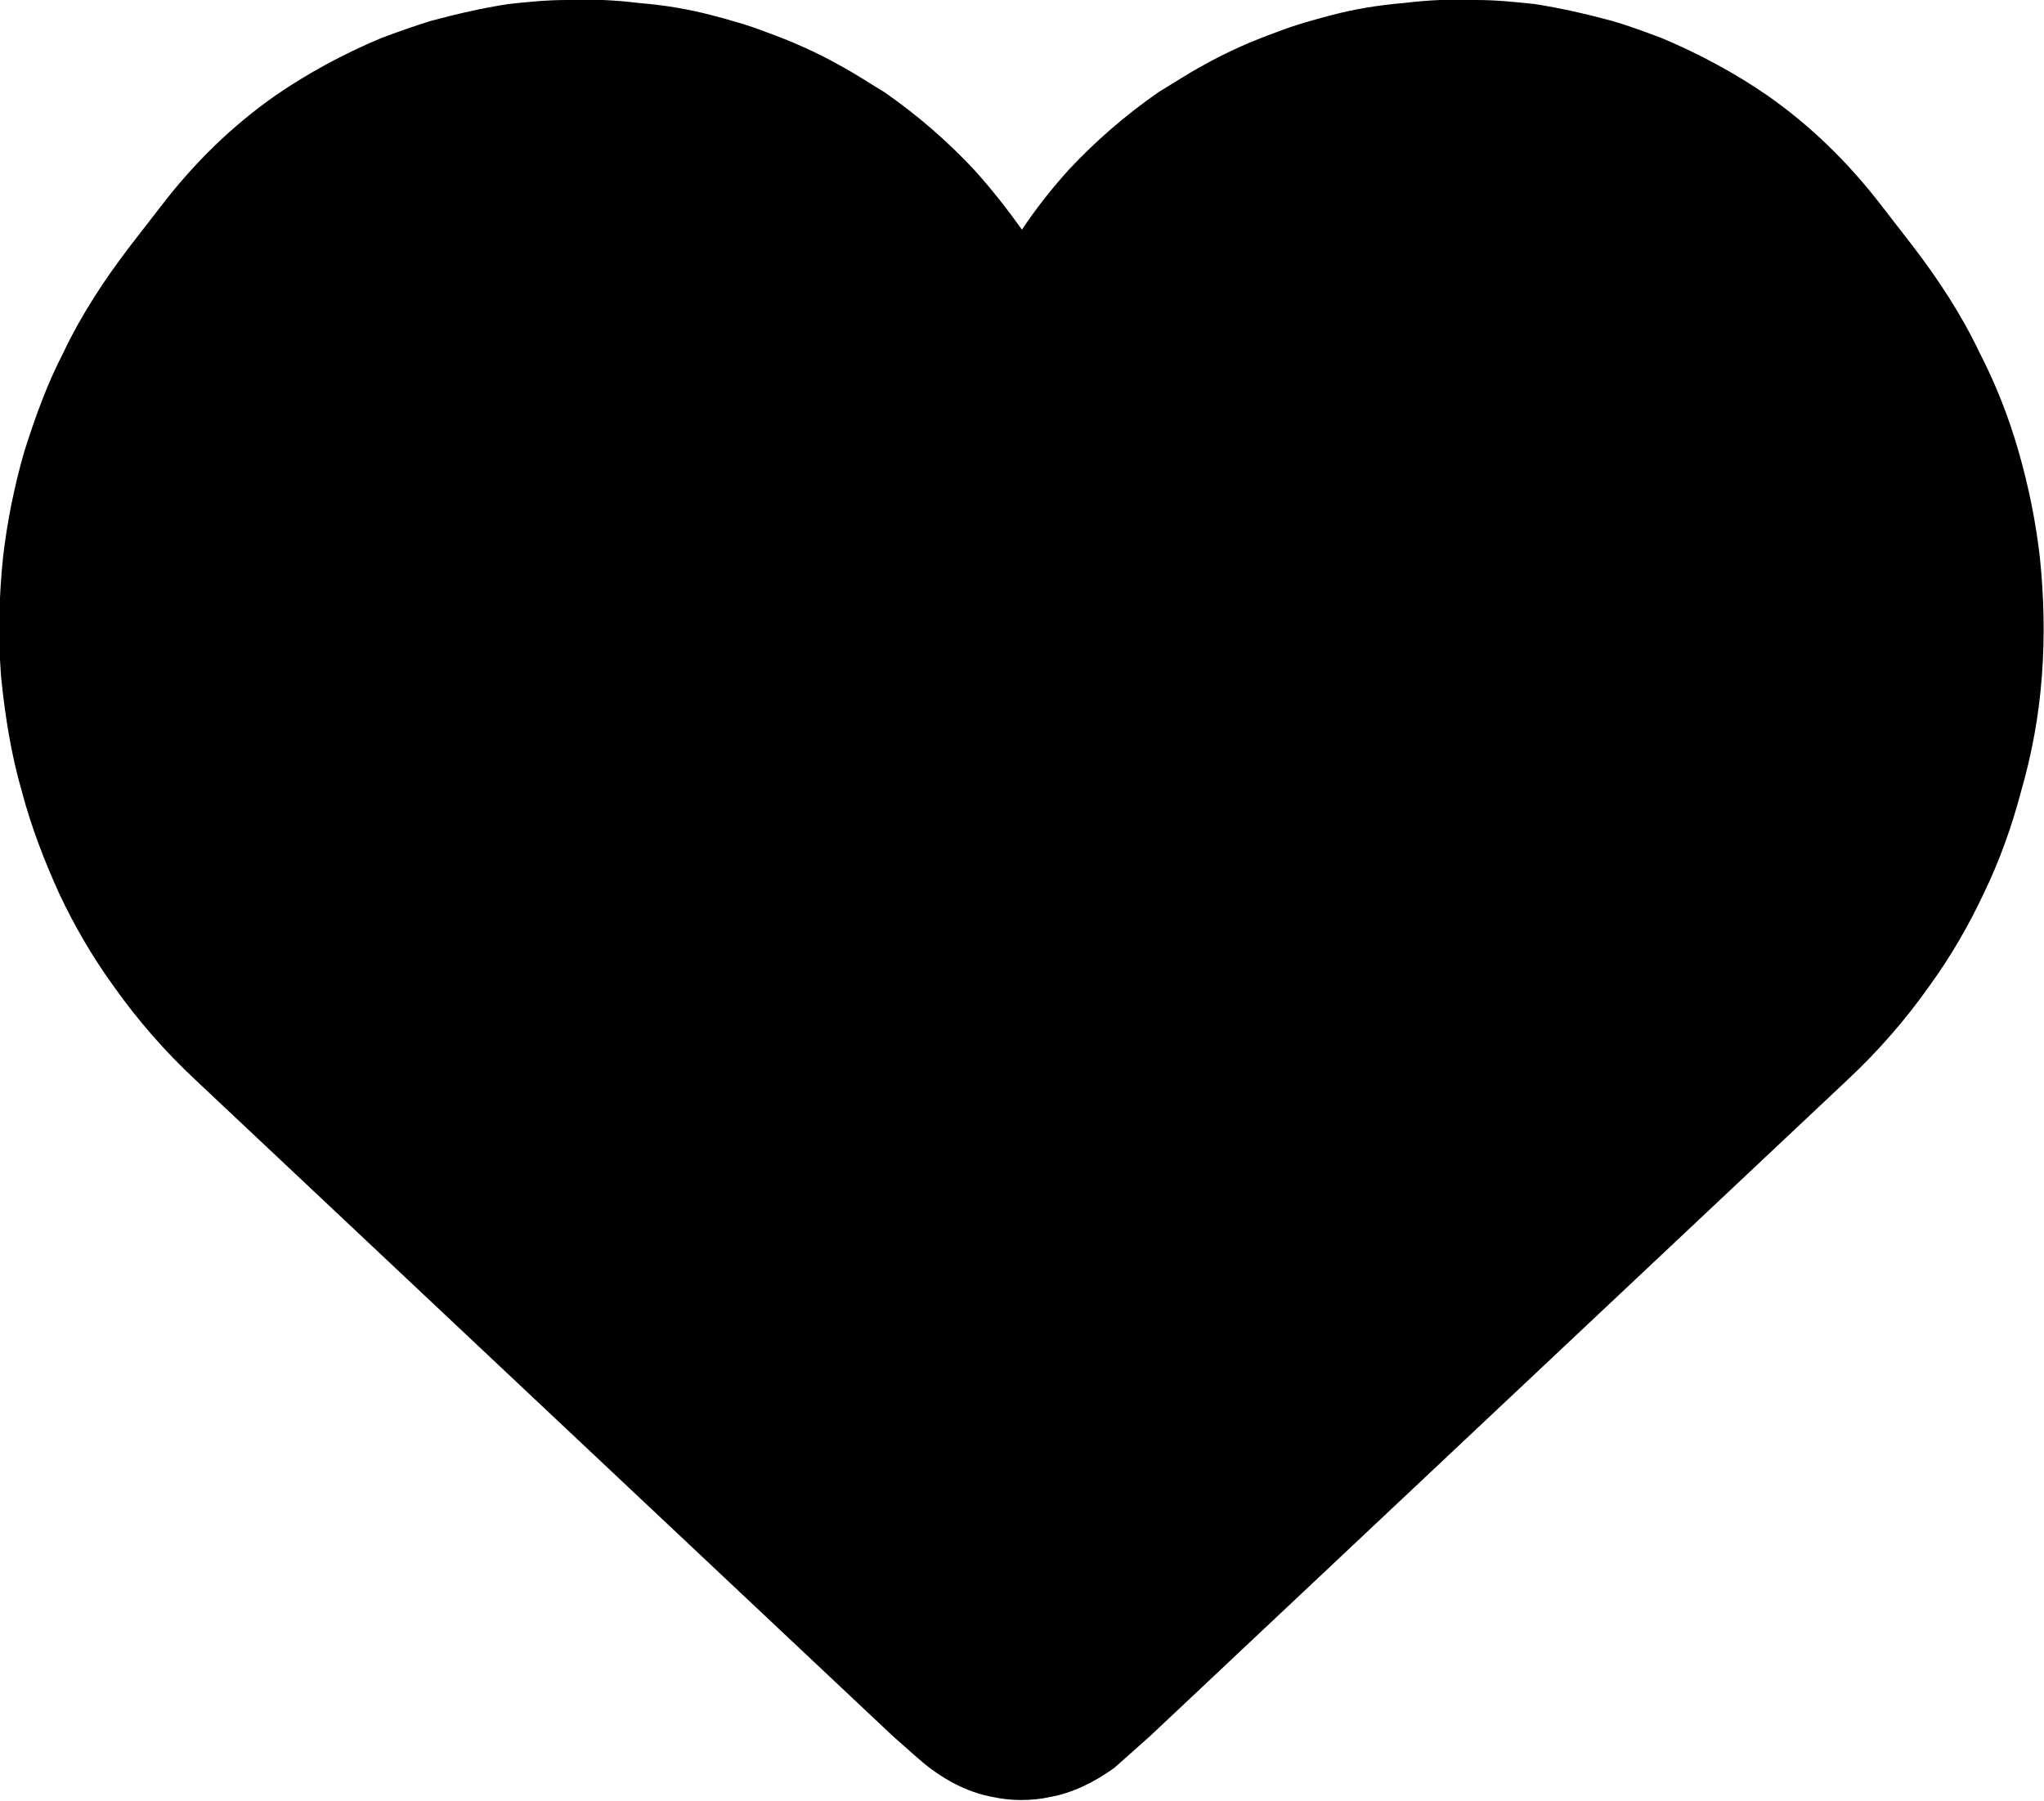 <svg viewBox="0 0 20.381 17.957" fill="currentColor" >
	 
	<path  d="M1.95 10.77L8.9 17.31C9.07 17.46 9.19 17.57 9.27 17.63C9.47 17.78 9.68 17.88 9.9 17.92C9.99 17.94 10.09 17.95 10.18 17.95C10.28 17.95 10.38 17.94 10.47 17.92C10.69 17.88 10.9 17.78 11.11 17.63C11.18 17.57 11.3 17.46 11.47 17.31L18.42 10.77C18.73 10.48 19 10.17 19.24 9.83C19.45 9.54 19.63 9.23 19.78 8.91C19.94 8.58 20.06 8.24 20.15 7.9C20.26 7.52 20.33 7.14 20.36 6.74C20.39 6.34 20.38 5.95 20.34 5.56C20.3 5.21 20.23 4.86 20.13 4.51C20.03 4.16 19.9 3.83 19.74 3.52C19.56 3.14 19.33 2.79 19.07 2.45L18.76 2.05C18.43 1.62 18.05 1.25 17.62 0.95C17.3 0.73 16.95 0.54 16.57 0.38C16.41 0.32 16.25 0.26 16.08 0.21C15.82 0.14 15.56 0.08 15.3 0.04C15.11 0.02 14.92 0 14.72 0C14.48 -0.01 14.24 0 14 0.03C13.75 0.05 13.51 0.09 13.28 0.15C13.09 0.2 12.91 0.25 12.73 0.32C12.48 0.41 12.23 0.52 12 0.65C11.85 0.73 11.7 0.83 11.55 0.92C11.22 1.15 10.92 1.41 10.65 1.7C10.48 1.89 10.33 2.08 10.19 2.29C10.04 2.08 9.89 1.89 9.72 1.7C9.45 1.41 9.15 1.15 8.82 0.92C8.67 0.83 8.52 0.73 8.37 0.65C8.14 0.52 7.89 0.41 7.64 0.32C7.46 0.25 7.28 0.2 7.09 0.15C6.86 0.09 6.62 0.05 6.37 0.03C6.13 0 5.89 -0.01 5.65 0C5.45 0 5.26 0.02 5.07 0.04C4.81 0.08 4.55 0.14 4.29 0.21C4.13 0.26 3.96 0.32 3.8 0.38C3.42 0.54 3.07 0.73 2.75 0.95C2.32 1.25 1.94 1.62 1.61 2.05L1.3 2.45C1.04 2.79 0.81 3.14 0.63 3.52C0.47 3.83 0.35 4.16 0.24 4.51C0.14 4.86 0.07 5.21 0.03 5.56C-0.01 5.95 -0.02 6.34 0.01 6.74C0.05 7.14 0.11 7.52 0.22 7.9C0.31 8.24 0.44 8.58 0.59 8.91C0.74 9.23 0.92 9.54 1.13 9.83C1.37 10.17 1.64 10.48 1.95 10.77Z" />
</svg>
